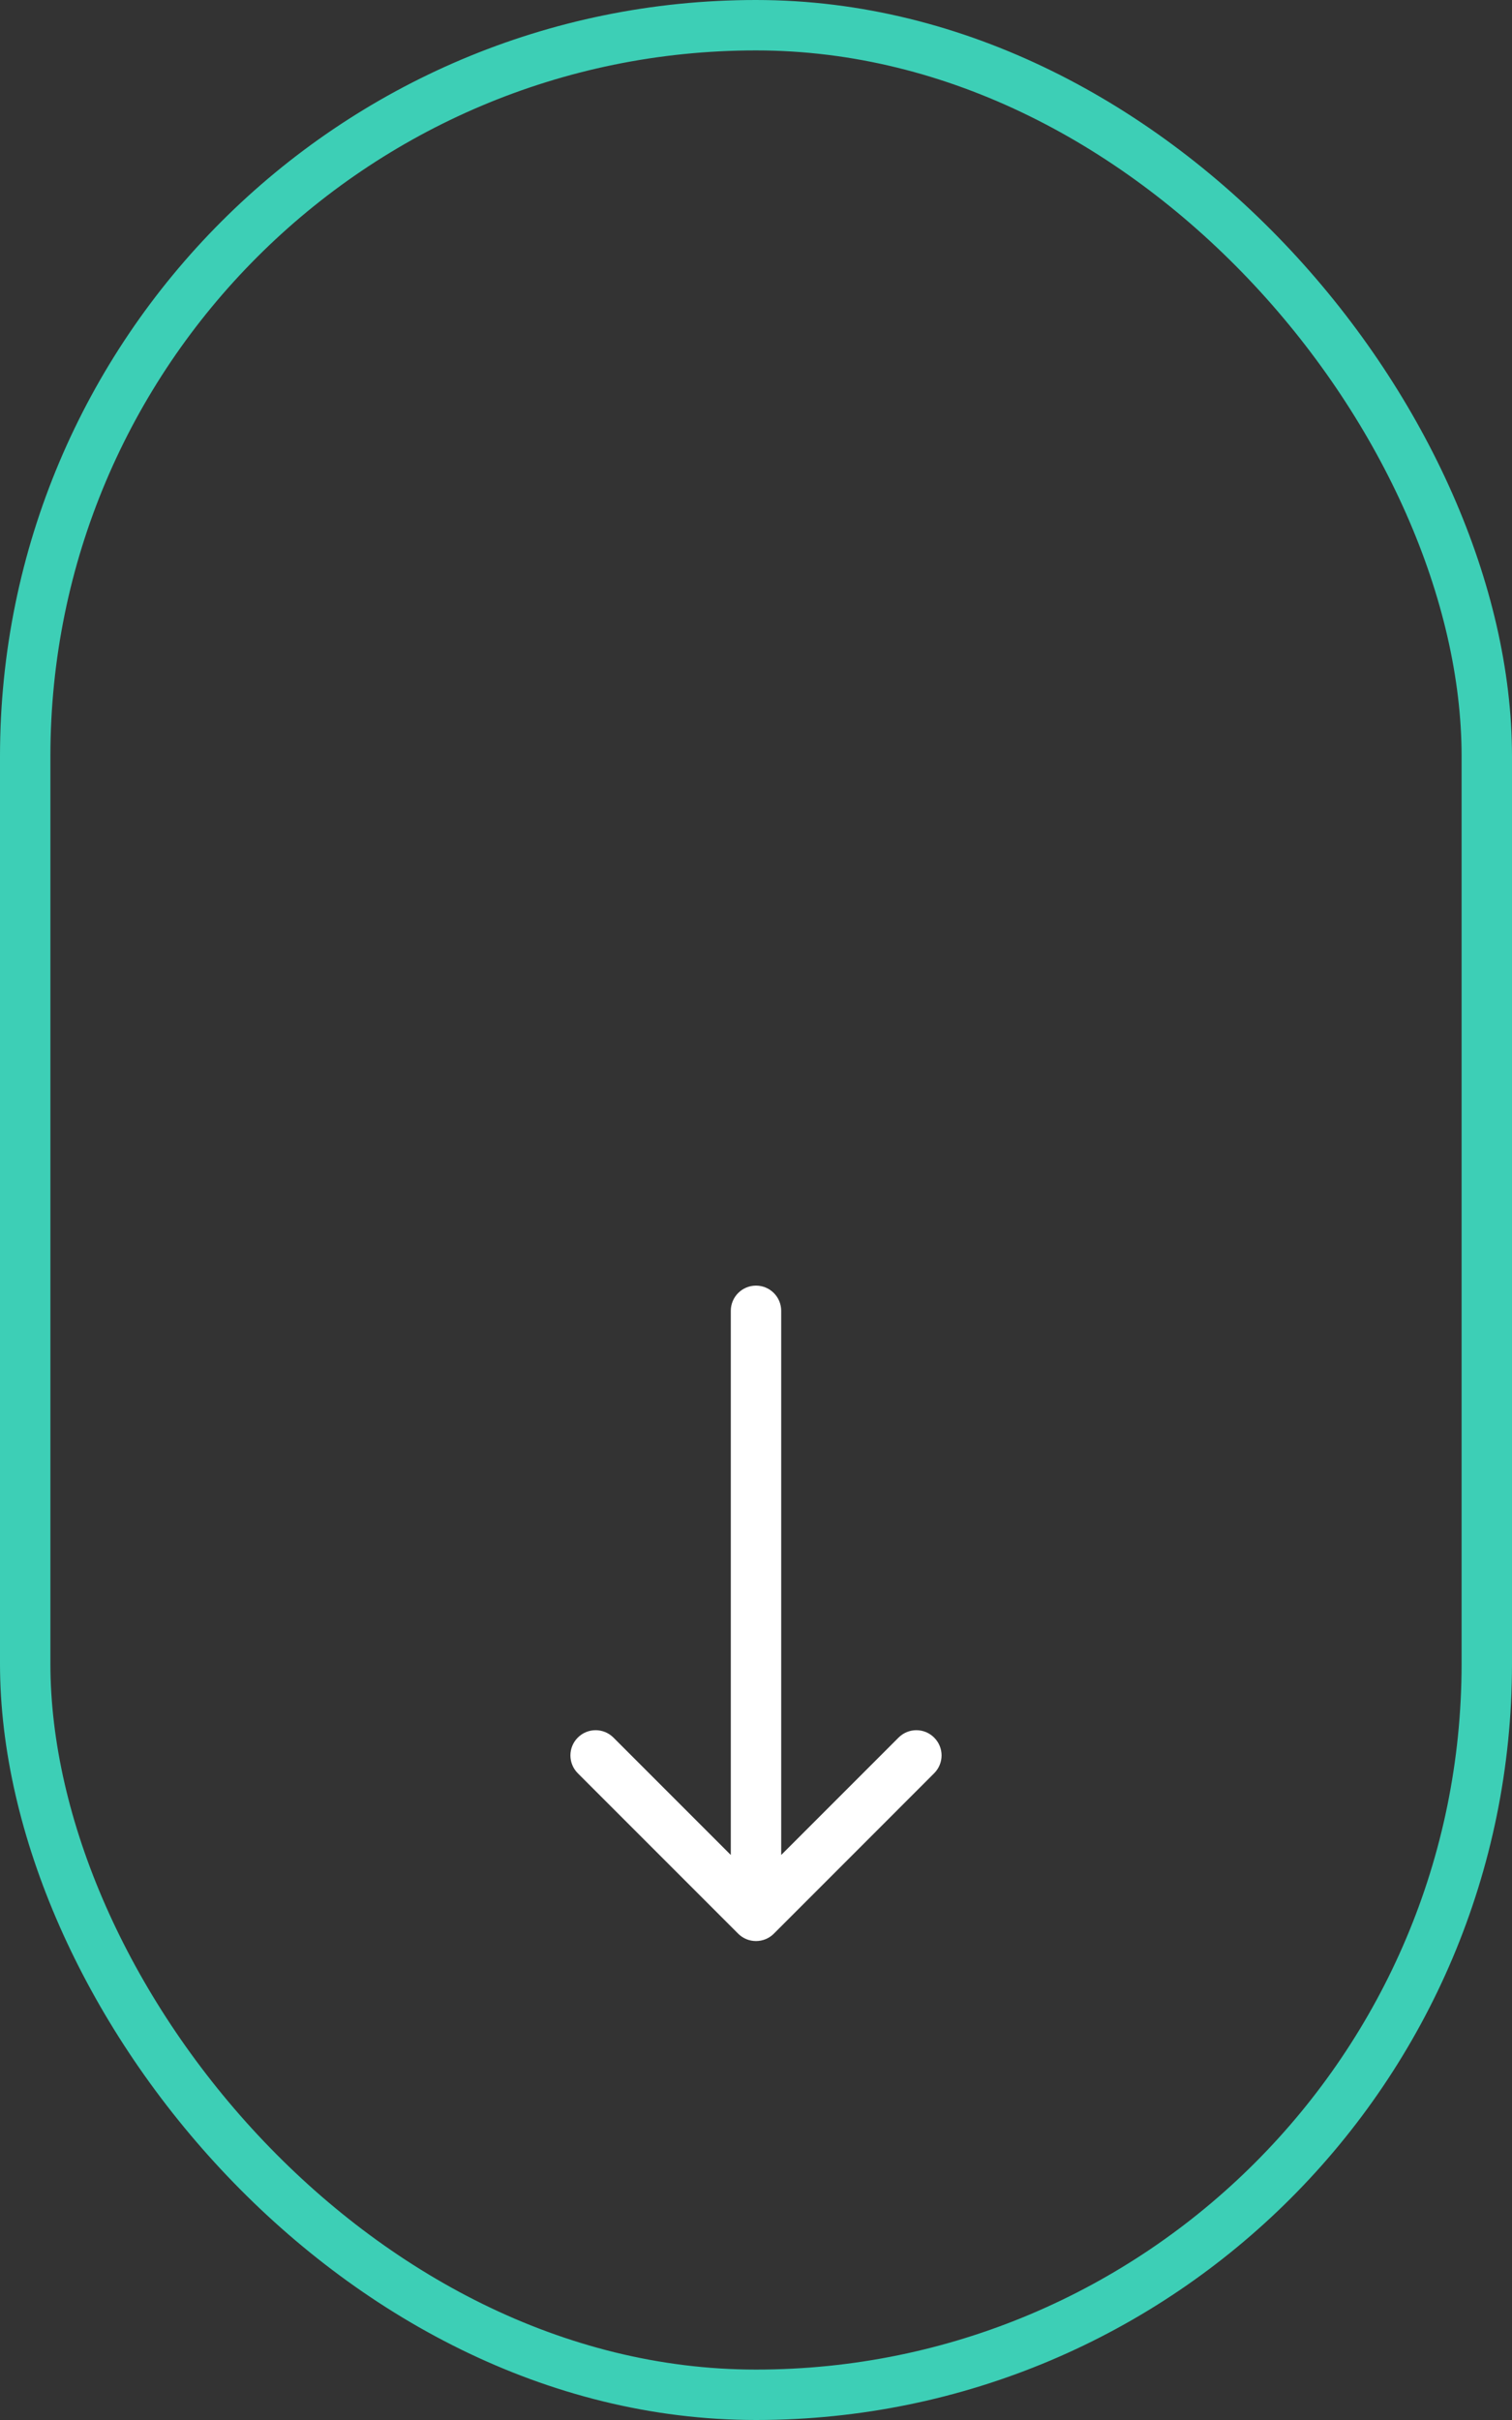 <svg width="30" height="48" viewBox="0 0 30 48" fill="none" xmlns="http://www.w3.org/2000/svg">
<rect x="0" y="0" width="30" height="48" fill="#333333" stroke="none"/>
<g clip-path="url(#clip0_3296_4095)">
<rect x="0.5" y="0.5" width="29" height="47" rx="14.5" stroke="#3DCFB6"/>
<path d="M15.5 26C15.5 25.724 15.276 25.5 15 25.5C14.724 25.5 14.5 25.724 14.5 26H15.5ZM14.646 38.354C14.842 38.549 15.158 38.549 15.354 38.354L18.535 35.172C18.731 34.976 18.731 34.66 18.535 34.465C18.34 34.269 18.024 34.269 17.828 34.465L15 37.293L12.172 34.465C11.976 34.269 11.66 34.269 11.464 34.465C11.269 34.66 11.269 34.976 11.464 35.172L14.646 38.354ZM14.5 26V38H15.5V26H14.5Z" fill="white"/>
</g>
<defs>
<clipPath id="clip0_3296_4095">
<rect width="30" height="48" fill="white"/>
</clipPath>
</defs>
</svg>
